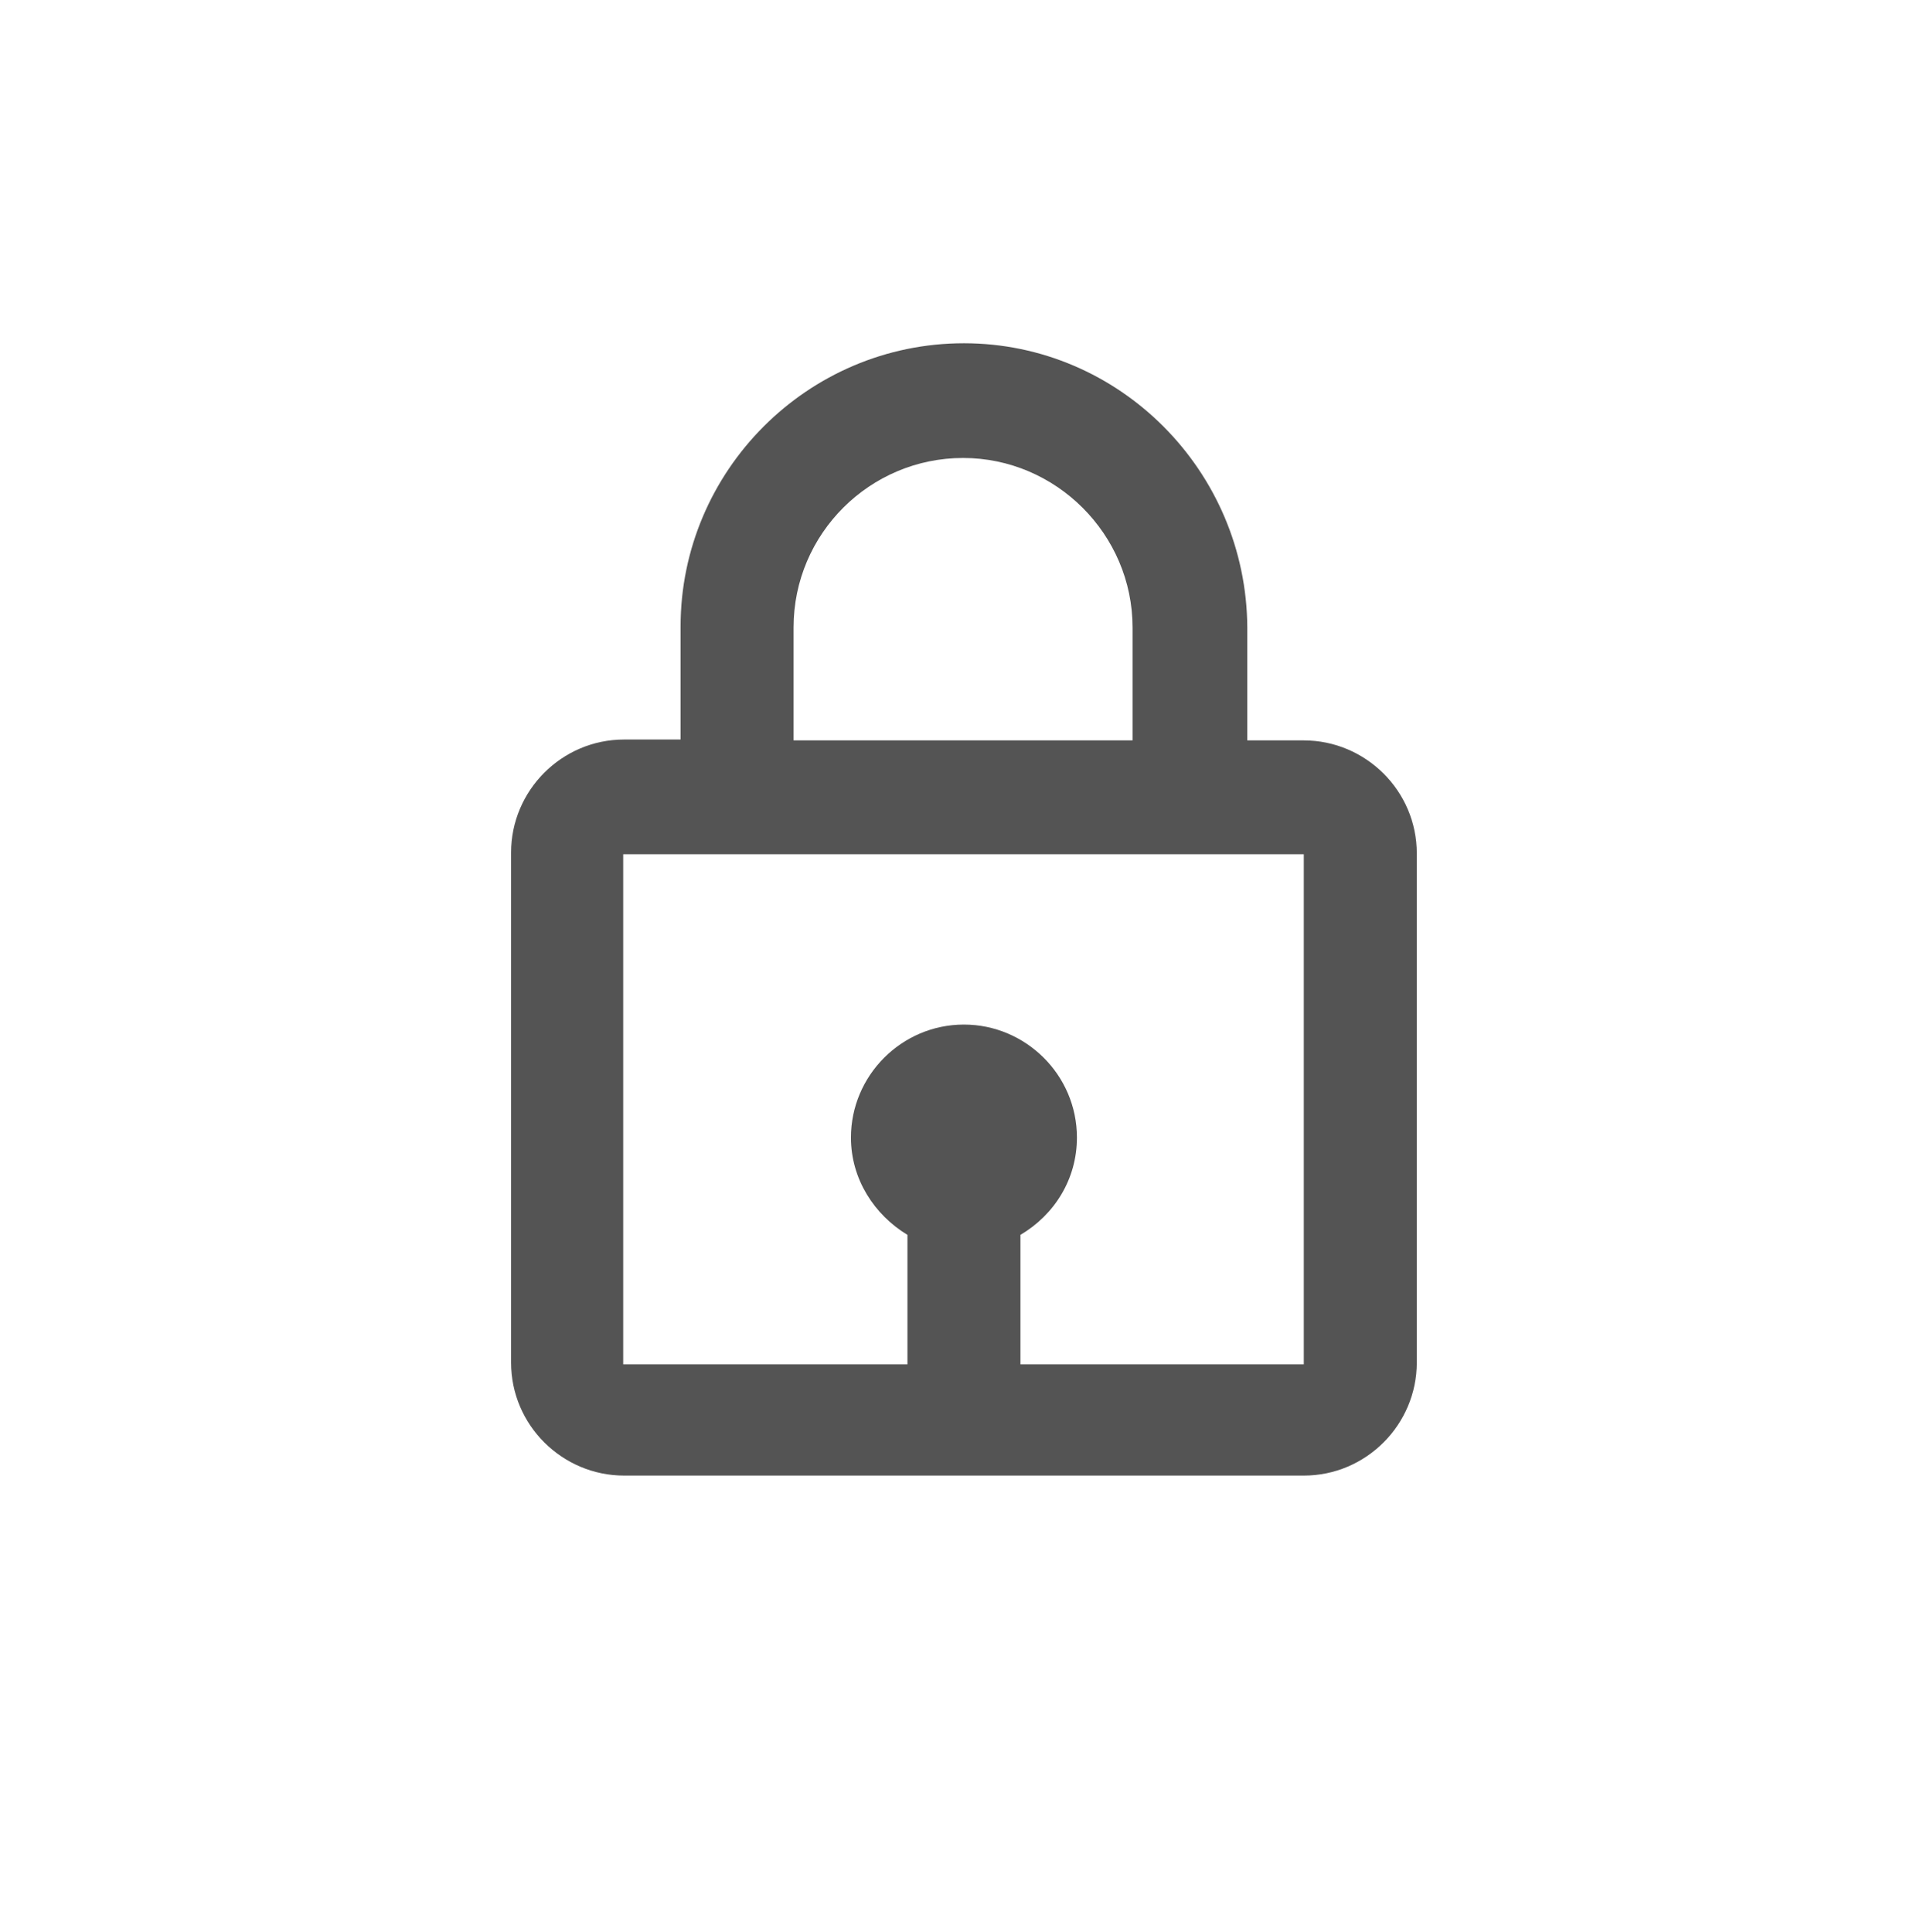 <?xml version="1.0" encoding="utf-8"?>
<!-- Generator: Adobe Illustrator 27.0.0, SVG Export Plug-In . SVG Version: 6.00 Build 0)  -->
<svg version="1.1" id="Layer_1" xmlns="http://www.w3.org/2000/svg" xmlns:xlink="http://www.w3.org/1999/xlink" x="0px" y="0px"
	 viewBox="0 0 221.7 222.3" style="enable-background:new 0 0 221.7 222.3;" xml:space="preserve">
<style type="text/css">
	.st0{fill:#545454;}
</style>
<path class="st0" d="M110.9,39.5c-18,0-32.6,14.7-32.6,32.6v13h-6.5c-7.2,0-13,5.9-13,13v58.7c0,7.2,5.9,13,13,13H150
	c7.2,0,13-5.9,13-13V98.2c0-7.2-5.9-13-13-13h-6.5v-13C143.4,54.2,128.8,39.5,110.9,39.5z M91.3,72.2c0-10.8,8.8-19.5,19.5-19.5
	s19.5,8.8,19.5,19.5v13H91.3V72.2z M150,157h-32.6v-14.9c3.9-2.3,6.5-6.4,6.5-11.2c0-7.2-5.9-13-13-13c-7.2,0-13,5.9-13,13
	c0,4.8,2.7,8.9,6.5,11.2V157H71.7V98.3H150C150,98.3,150,157,150,157z"/>
</svg>
